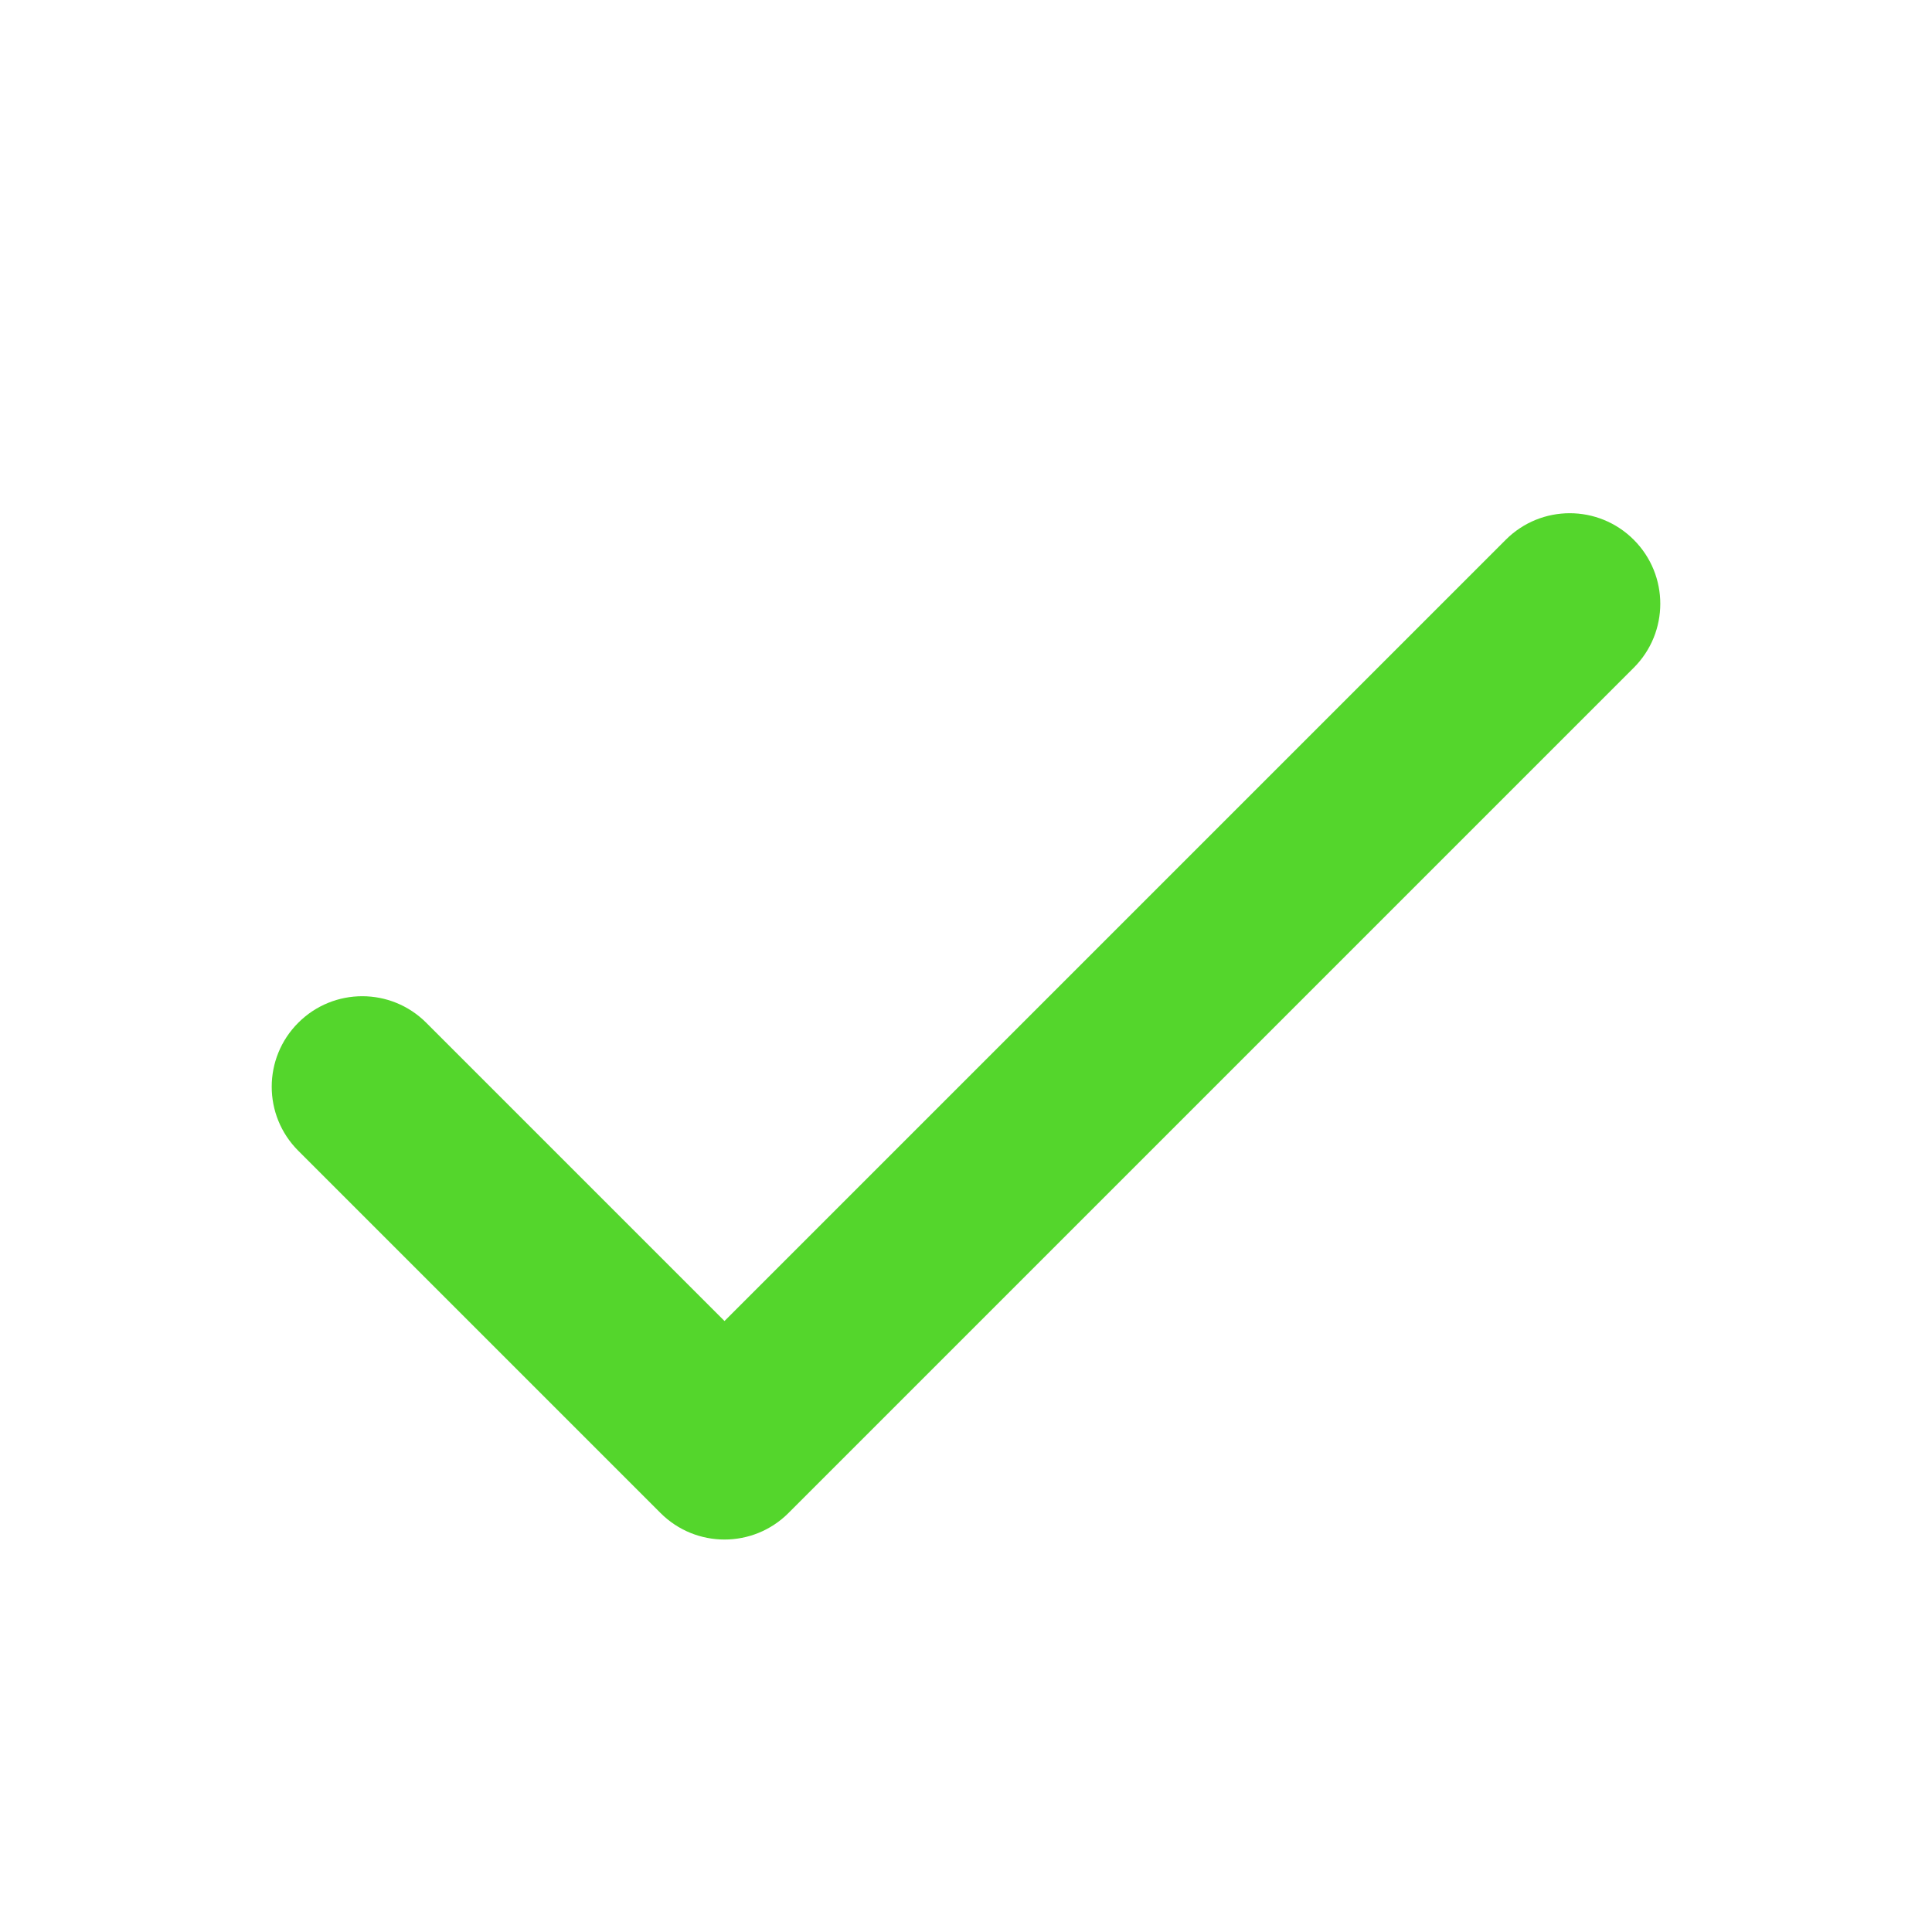 <svg width="16" height="16" viewBox="0 0 16 16" fill="none" xmlns="http://www.w3.org/2000/svg">
<path d="M6 12L5.47 12.53C5.763 12.823 6.237 12.823 6.53 12.53L6 12ZM3.53 8.47C3.237 8.177 2.763 8.177 2.47 8.47C2.177 8.763 2.177 9.237 2.47 9.53L3.53 8.47ZM13.53 5.53C13.823 5.237 13.823 4.763 13.53 4.47C13.237 4.177 12.763 4.177 12.47 4.47L13.53 5.53ZM6.53 11.47L3.53 8.47L2.47 9.53L5.47 12.53L6.53 11.47ZM12.47 4.47L5.47 11.47L6.53 12.53L13.53 5.53L12.47 4.47Z" fill="#54D62C"/>
</svg>
